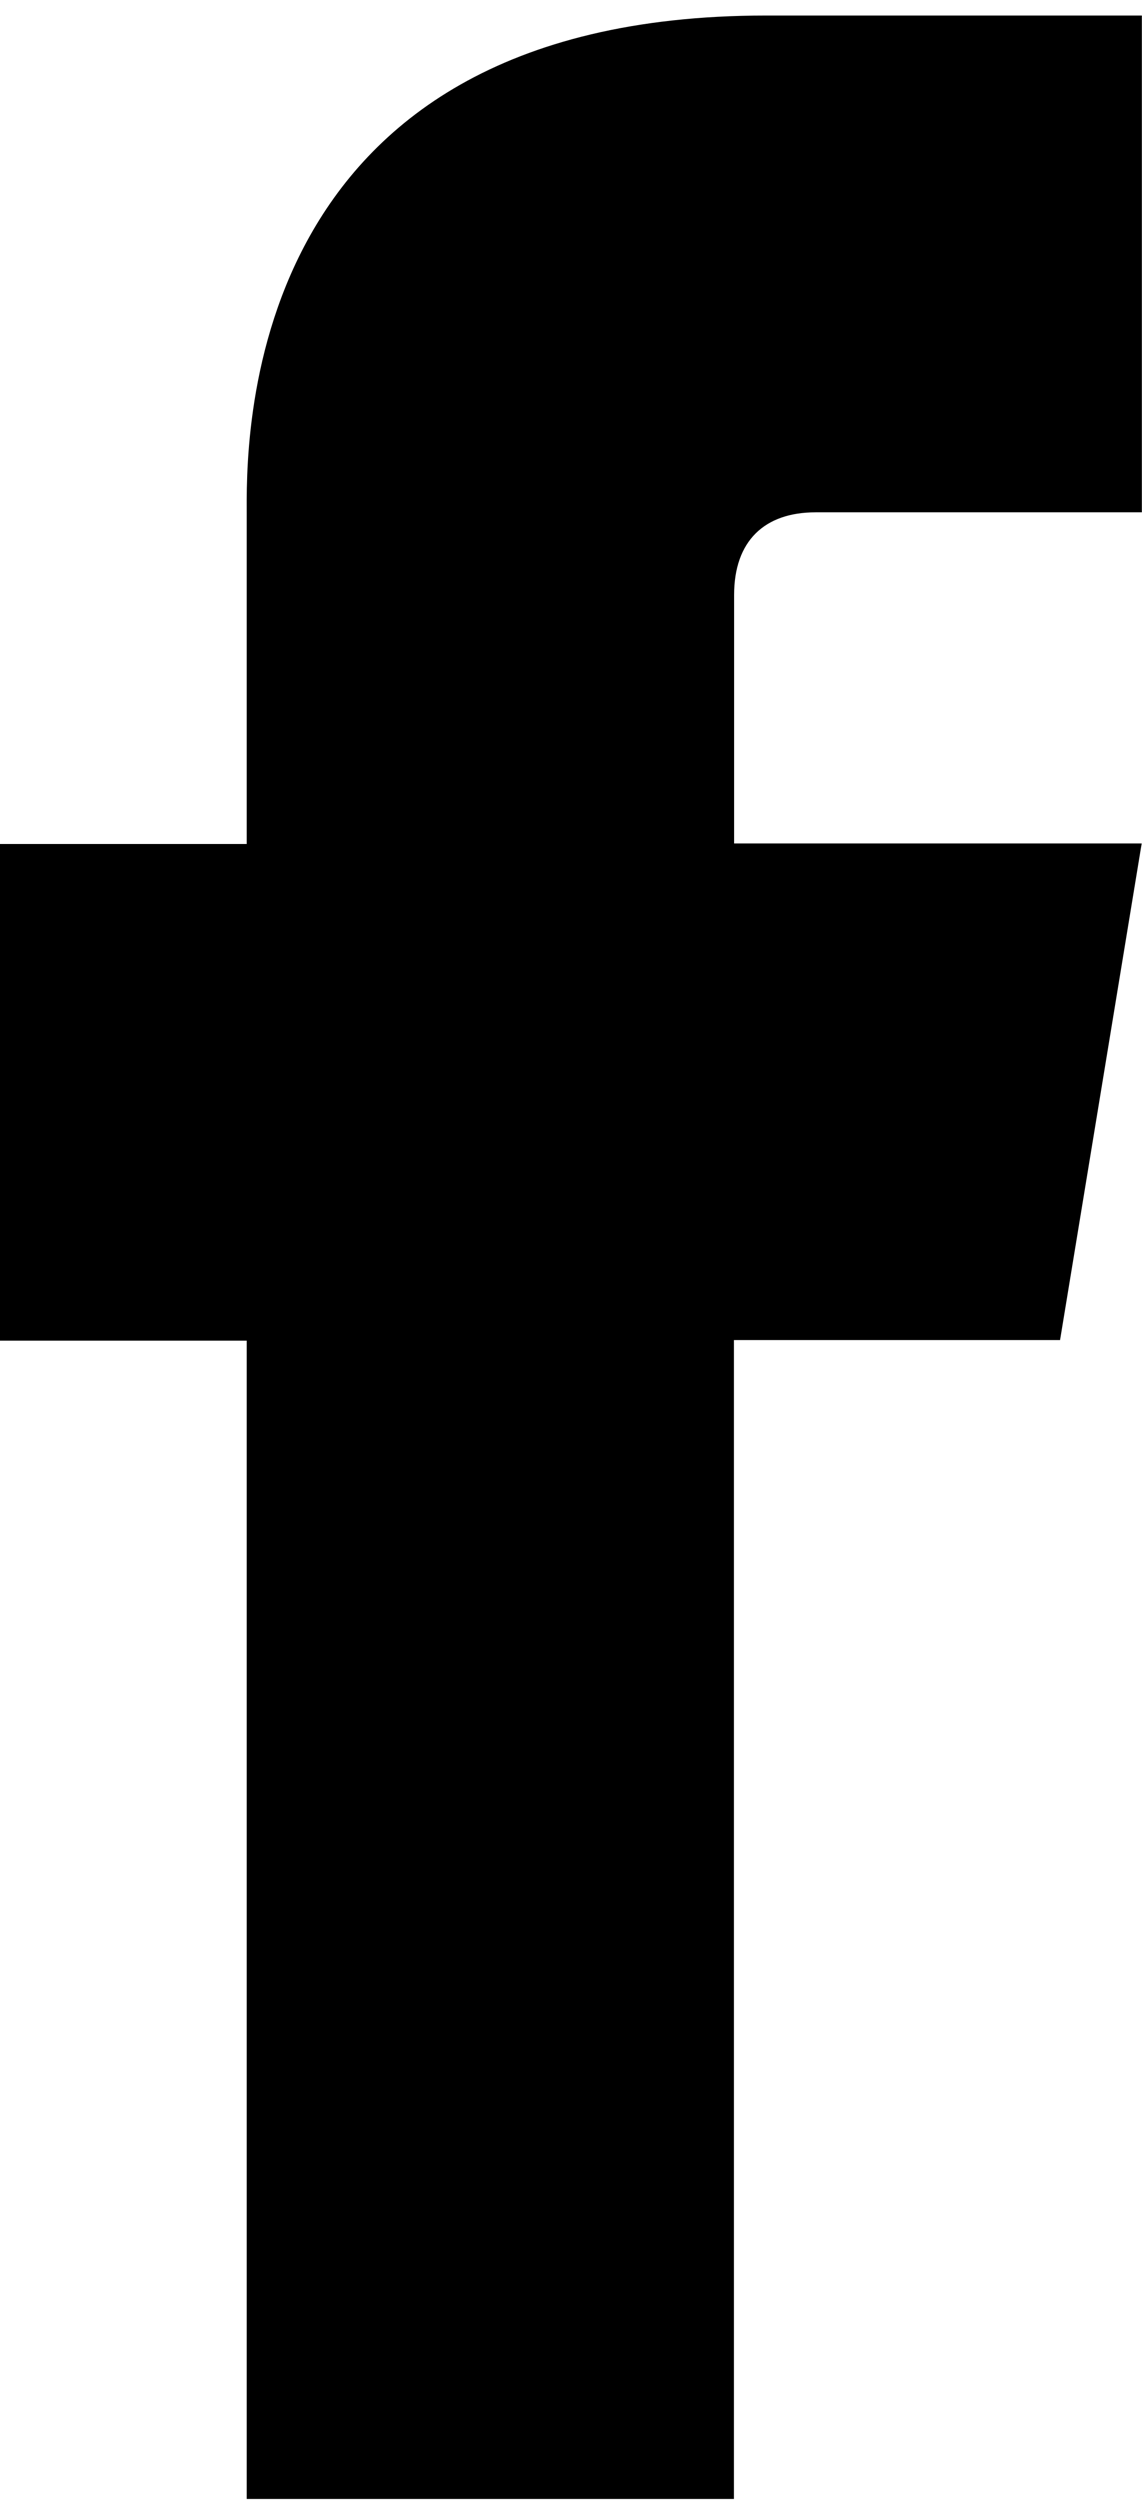 <svg width="69" height="151" viewBox="0 0 69 151" fill="inherit" xmlns="http://www.w3.org/2000/svg">
<g clip-path="url(#clip0_1012_155)">
<path d="M49.276 30.944H68.991V0.938H46.288C14.146 0.938 14.906 27.23 14.906 31.142V50.978H-0.02V80.974H14.906V150.971H44.344V80.94H64.049L68.981 50.945H44.355V35.936C44.355 32.663 46.201 30.944 49.276 30.944Z" fill="inherit"/>
</g>
<defs>
<clipPath id="clip0_1012_155">
<rect width="69" height="150" fill="inherit" transform="translate(-0.008 0.938)"/>
</clipPath>
</defs>
</svg>
